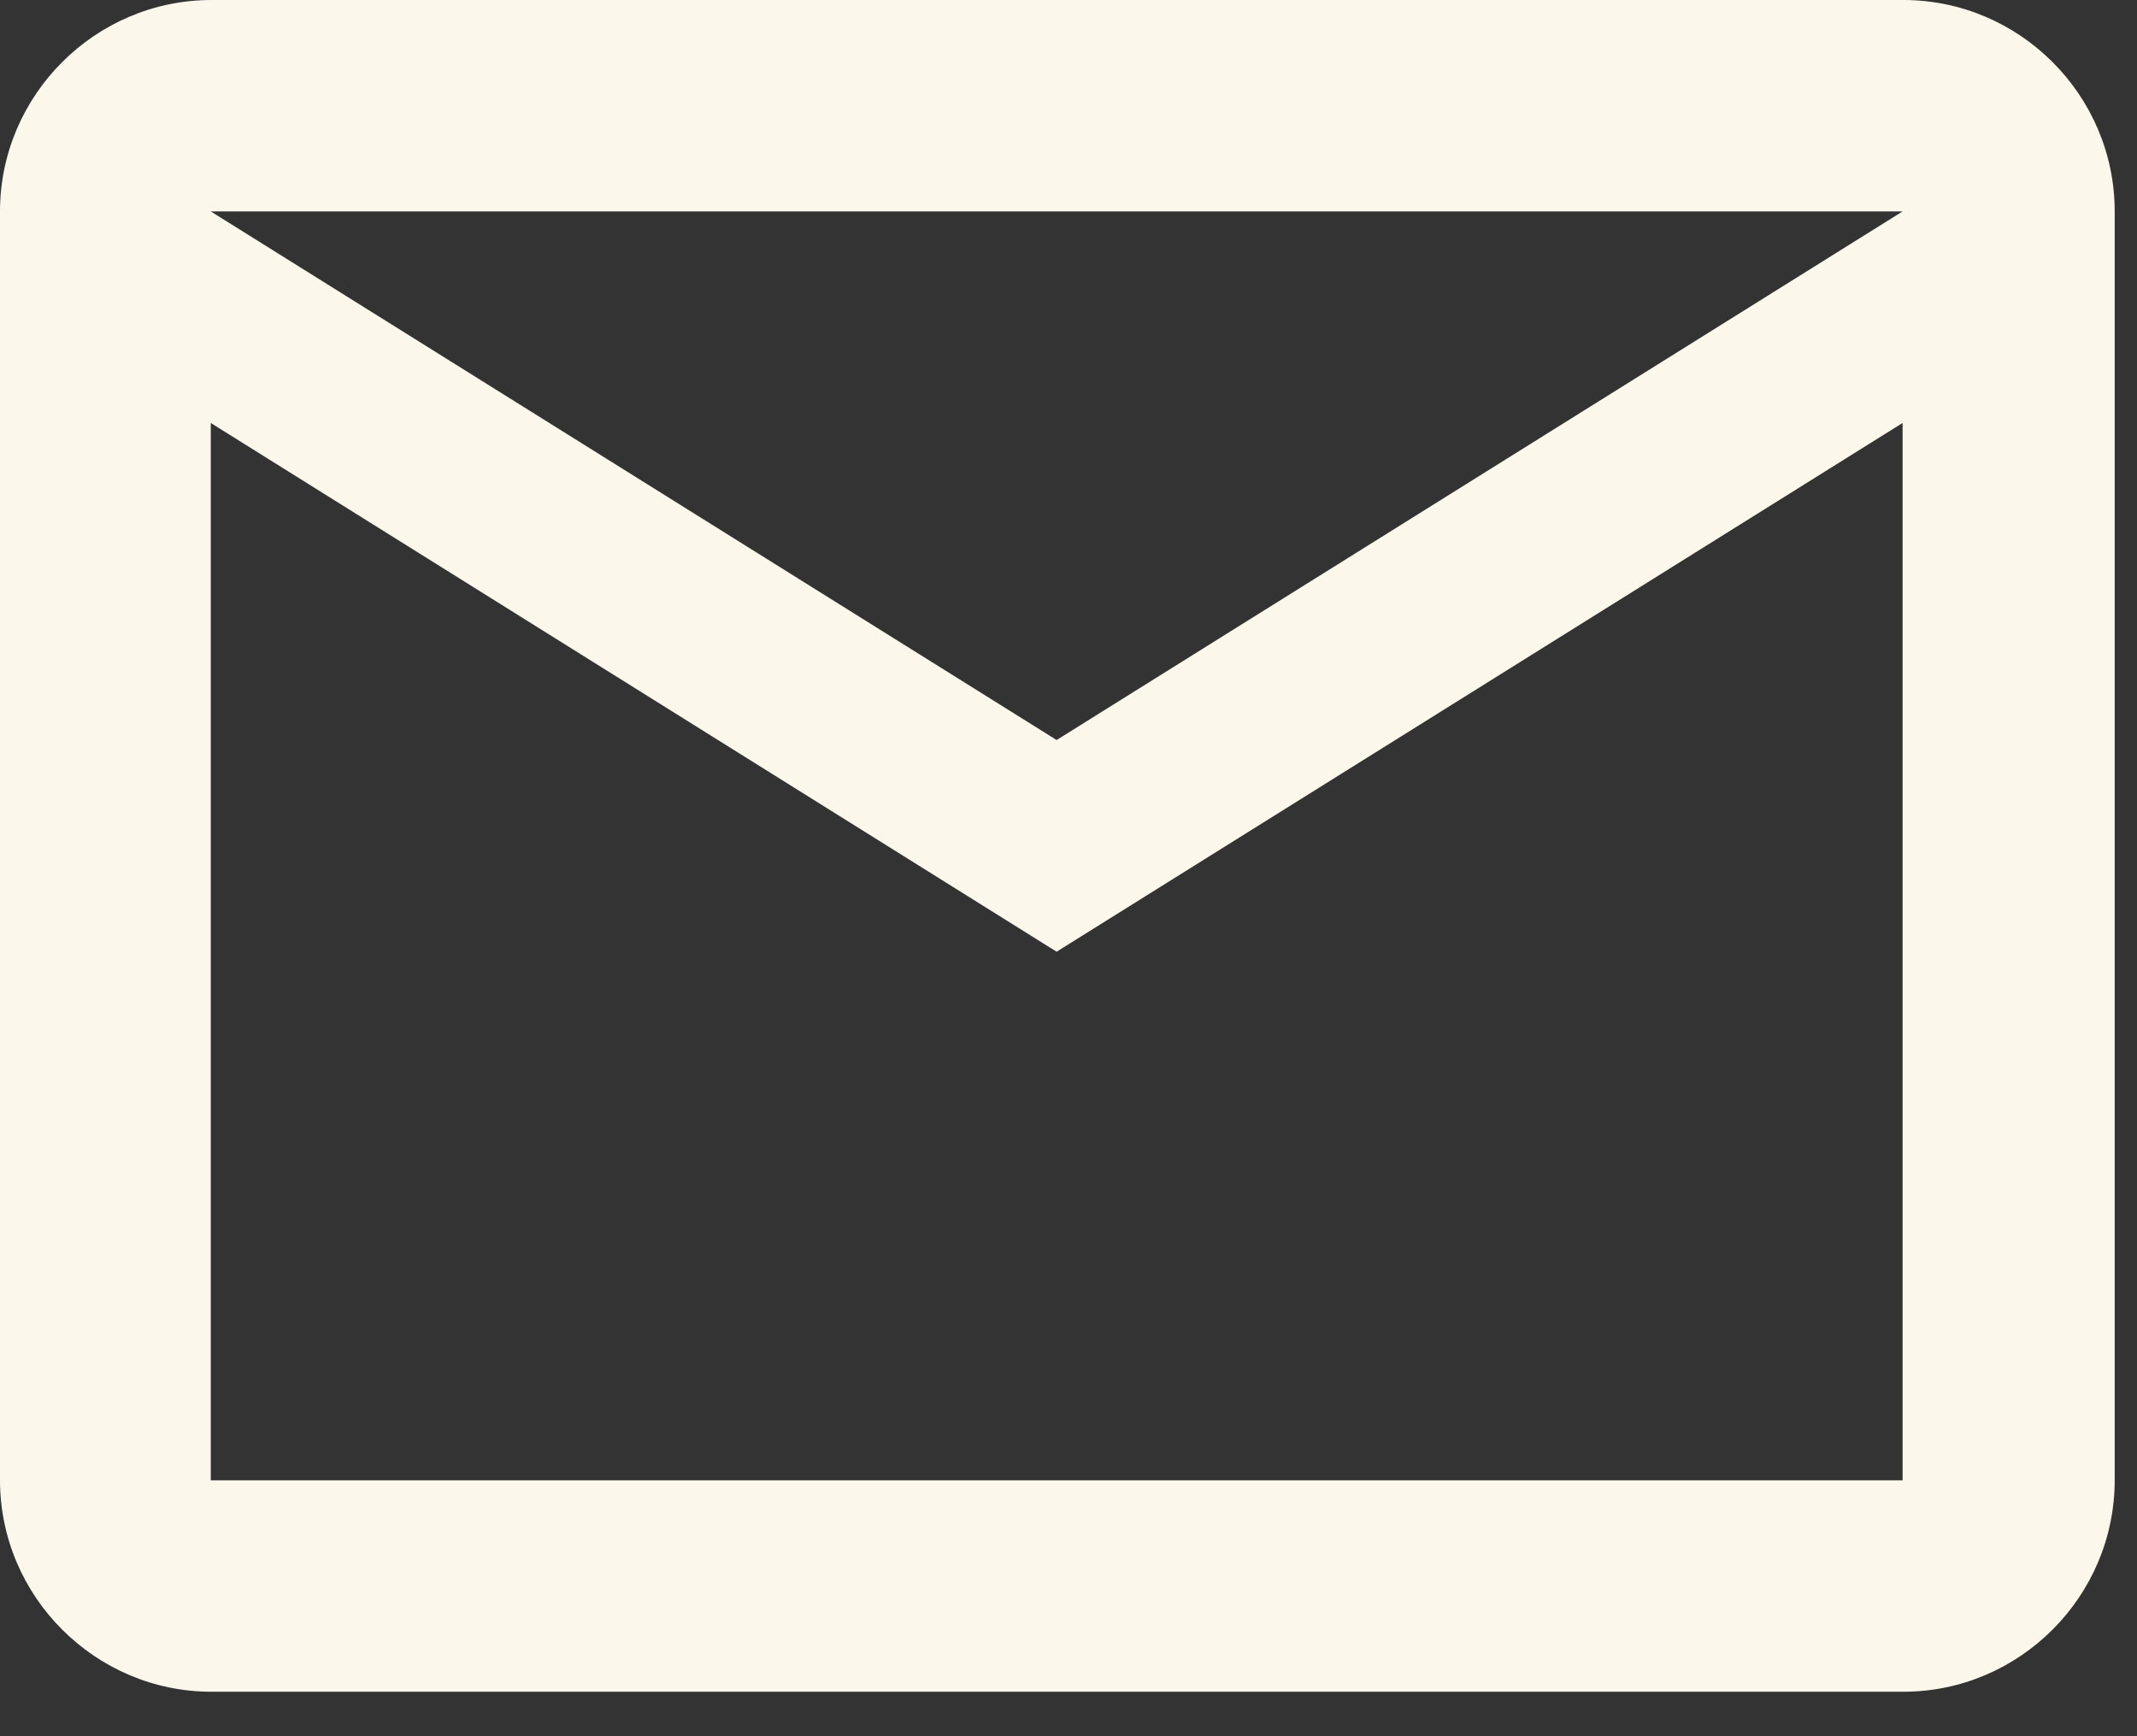 <svg width="16" height="13" viewBox="0 0 16 13" fill="none" xmlns="http://www.w3.org/2000/svg">
<rect x="0" y="0" width="16" height="13" fill="#333333" stroke="none"/>
<path fill-rule="evenodd" clip-rule="evenodd" d="M15.833 1.583C15.833 0.713 15.121 0 14.25 0H1.583C0.713 0 0 0.713 0 1.583V11.083C0 11.954 0.713 12.667 1.583 12.667H14.25C15.121 12.667 15.833 11.954 15.833 11.083V1.583ZM14.245 1.583L7.911 5.541L1.578 1.583H14.245ZM14.245 11.084H1.578V3.167L7.911 7.126L14.245 3.167V11.084Z" fill="#FCF7EB"/>
</svg>

